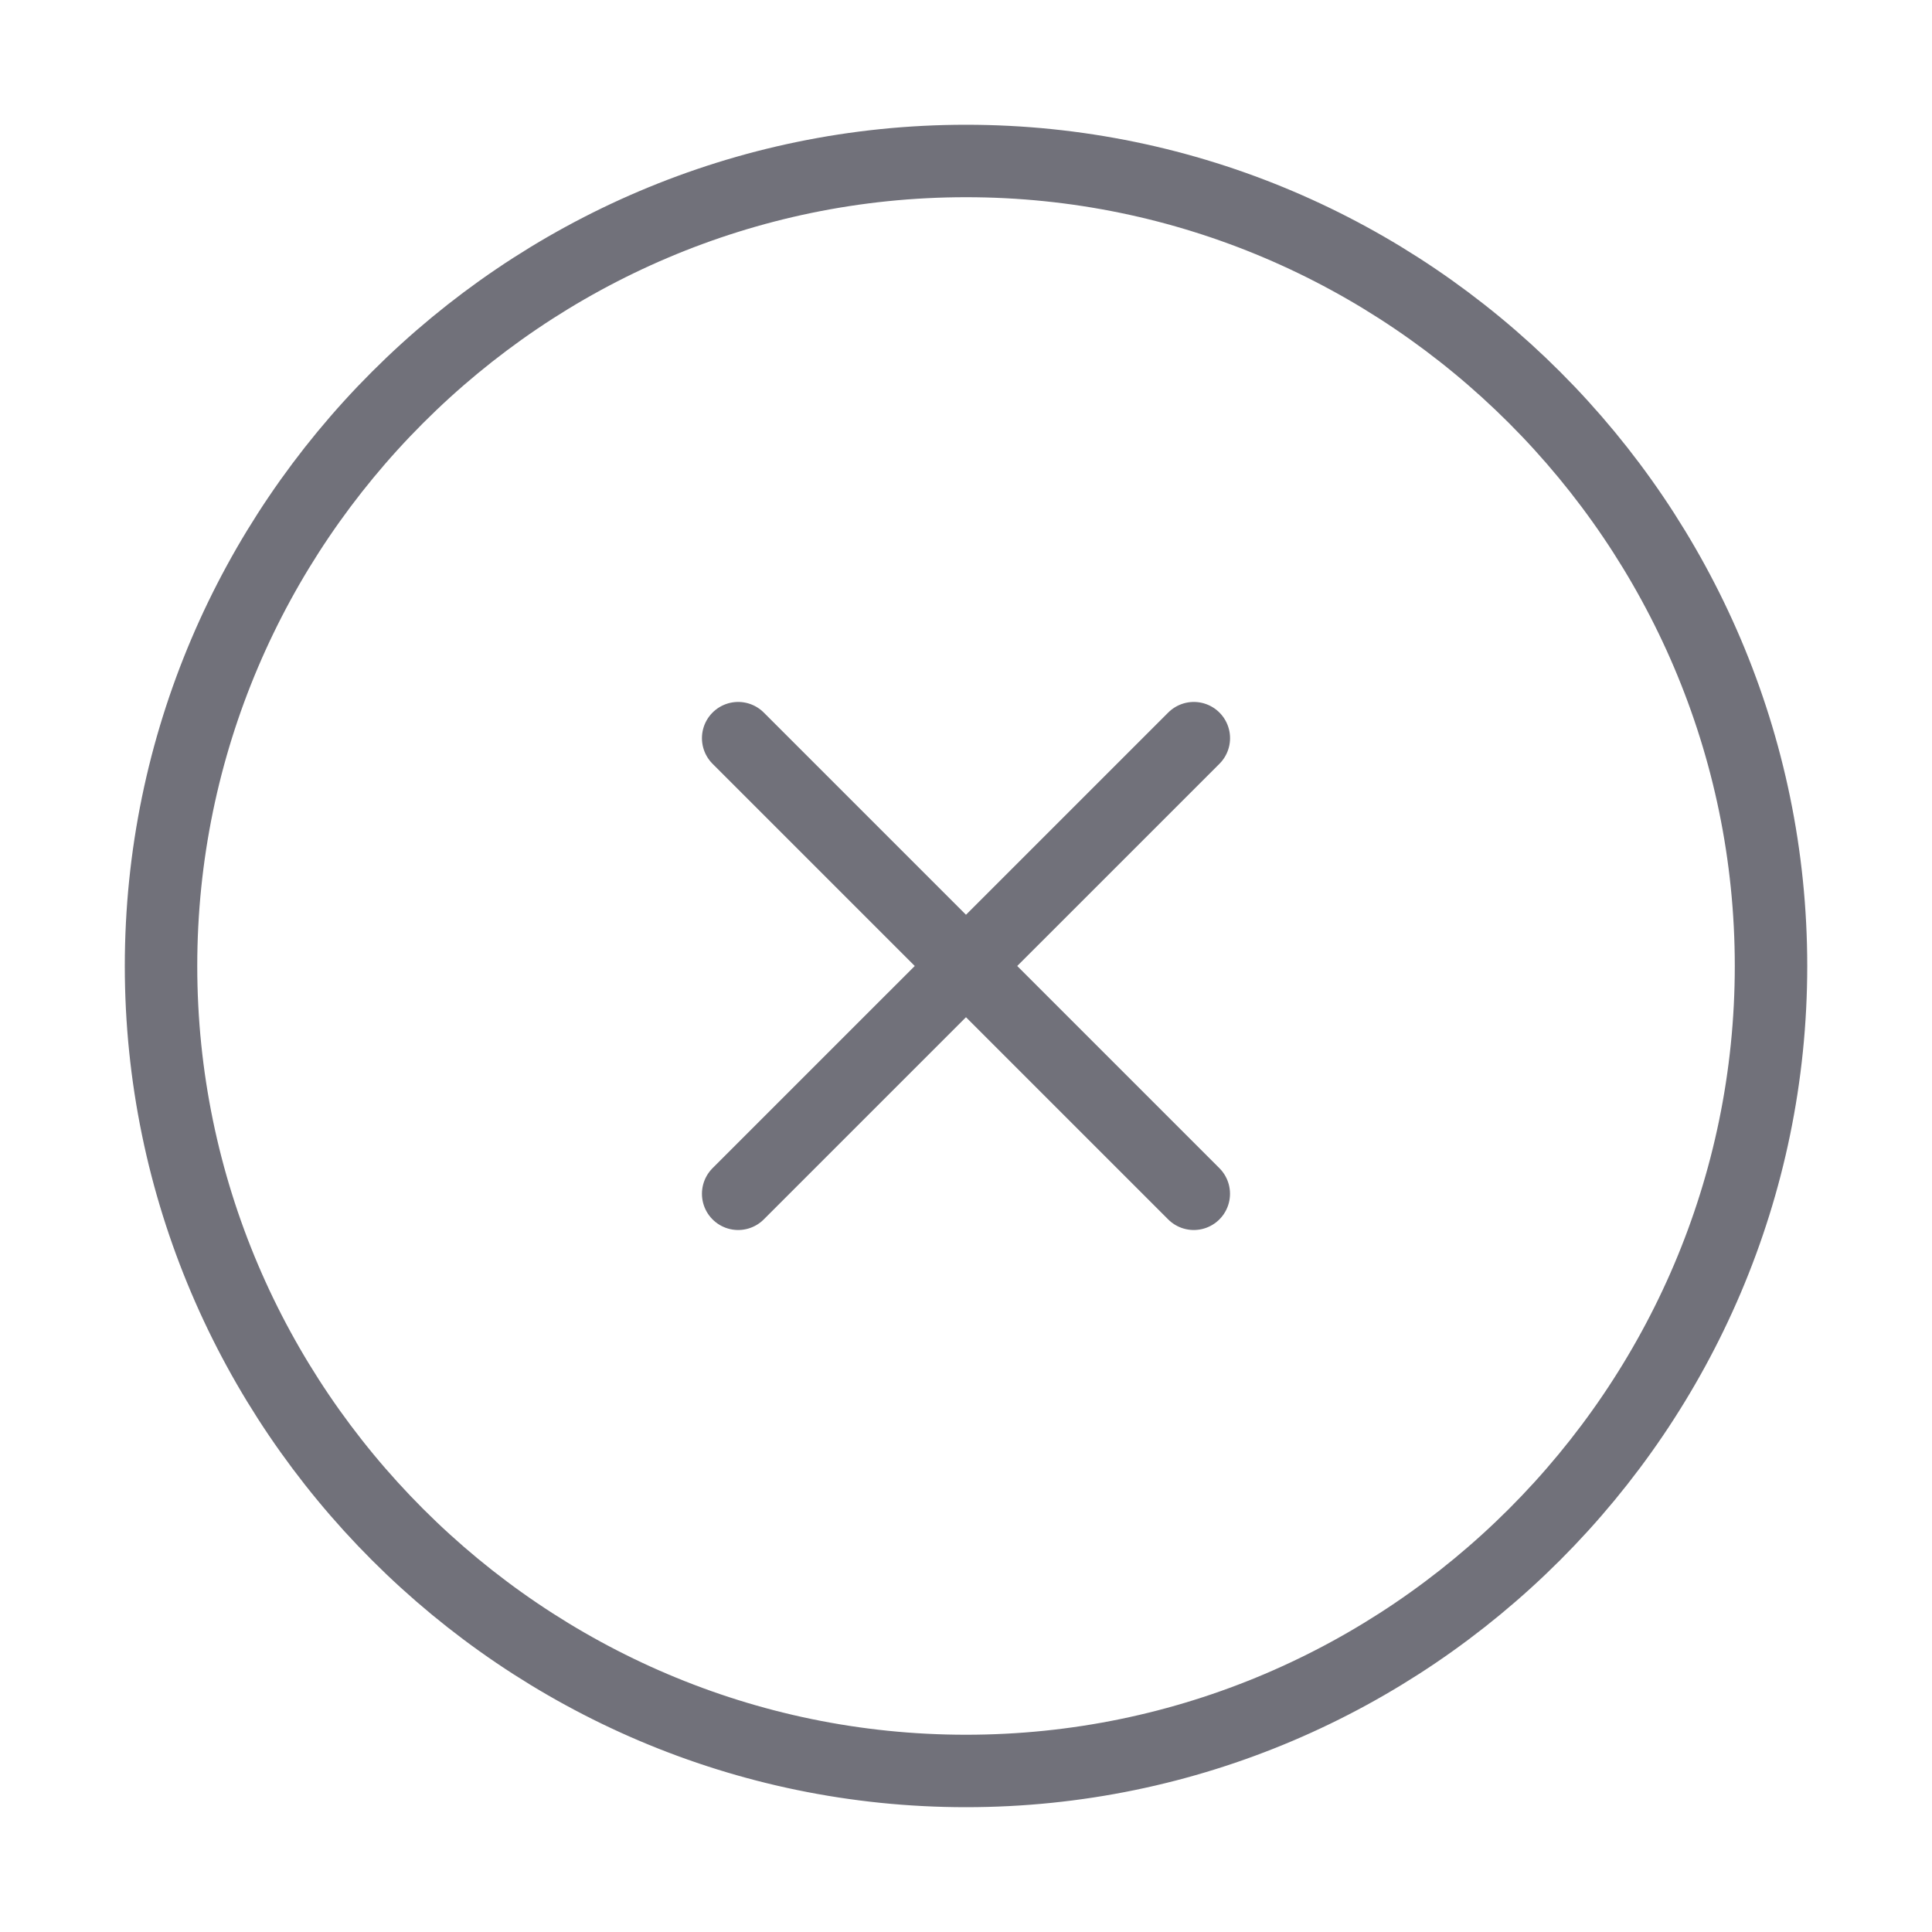 <svg width="40" height="40" fill="none" xmlns="http://www.w3.org/2000/svg"><path d="M20 36.666c9.167 0 16.667-7.5 16.667-16.666 0-9.167-7.5-16.667-16.666-16.667-9.167 0-16.667 7.5-16.667 16.667 0 9.166 7.5 16.666 16.667 16.666Zm-4.717-11.95 9.434-9.433m-.001 9.433-9.433-9.433" stroke="#71717A" stroke-width="1.5" stroke-linecap="round" stroke-linejoin="round"/></svg>